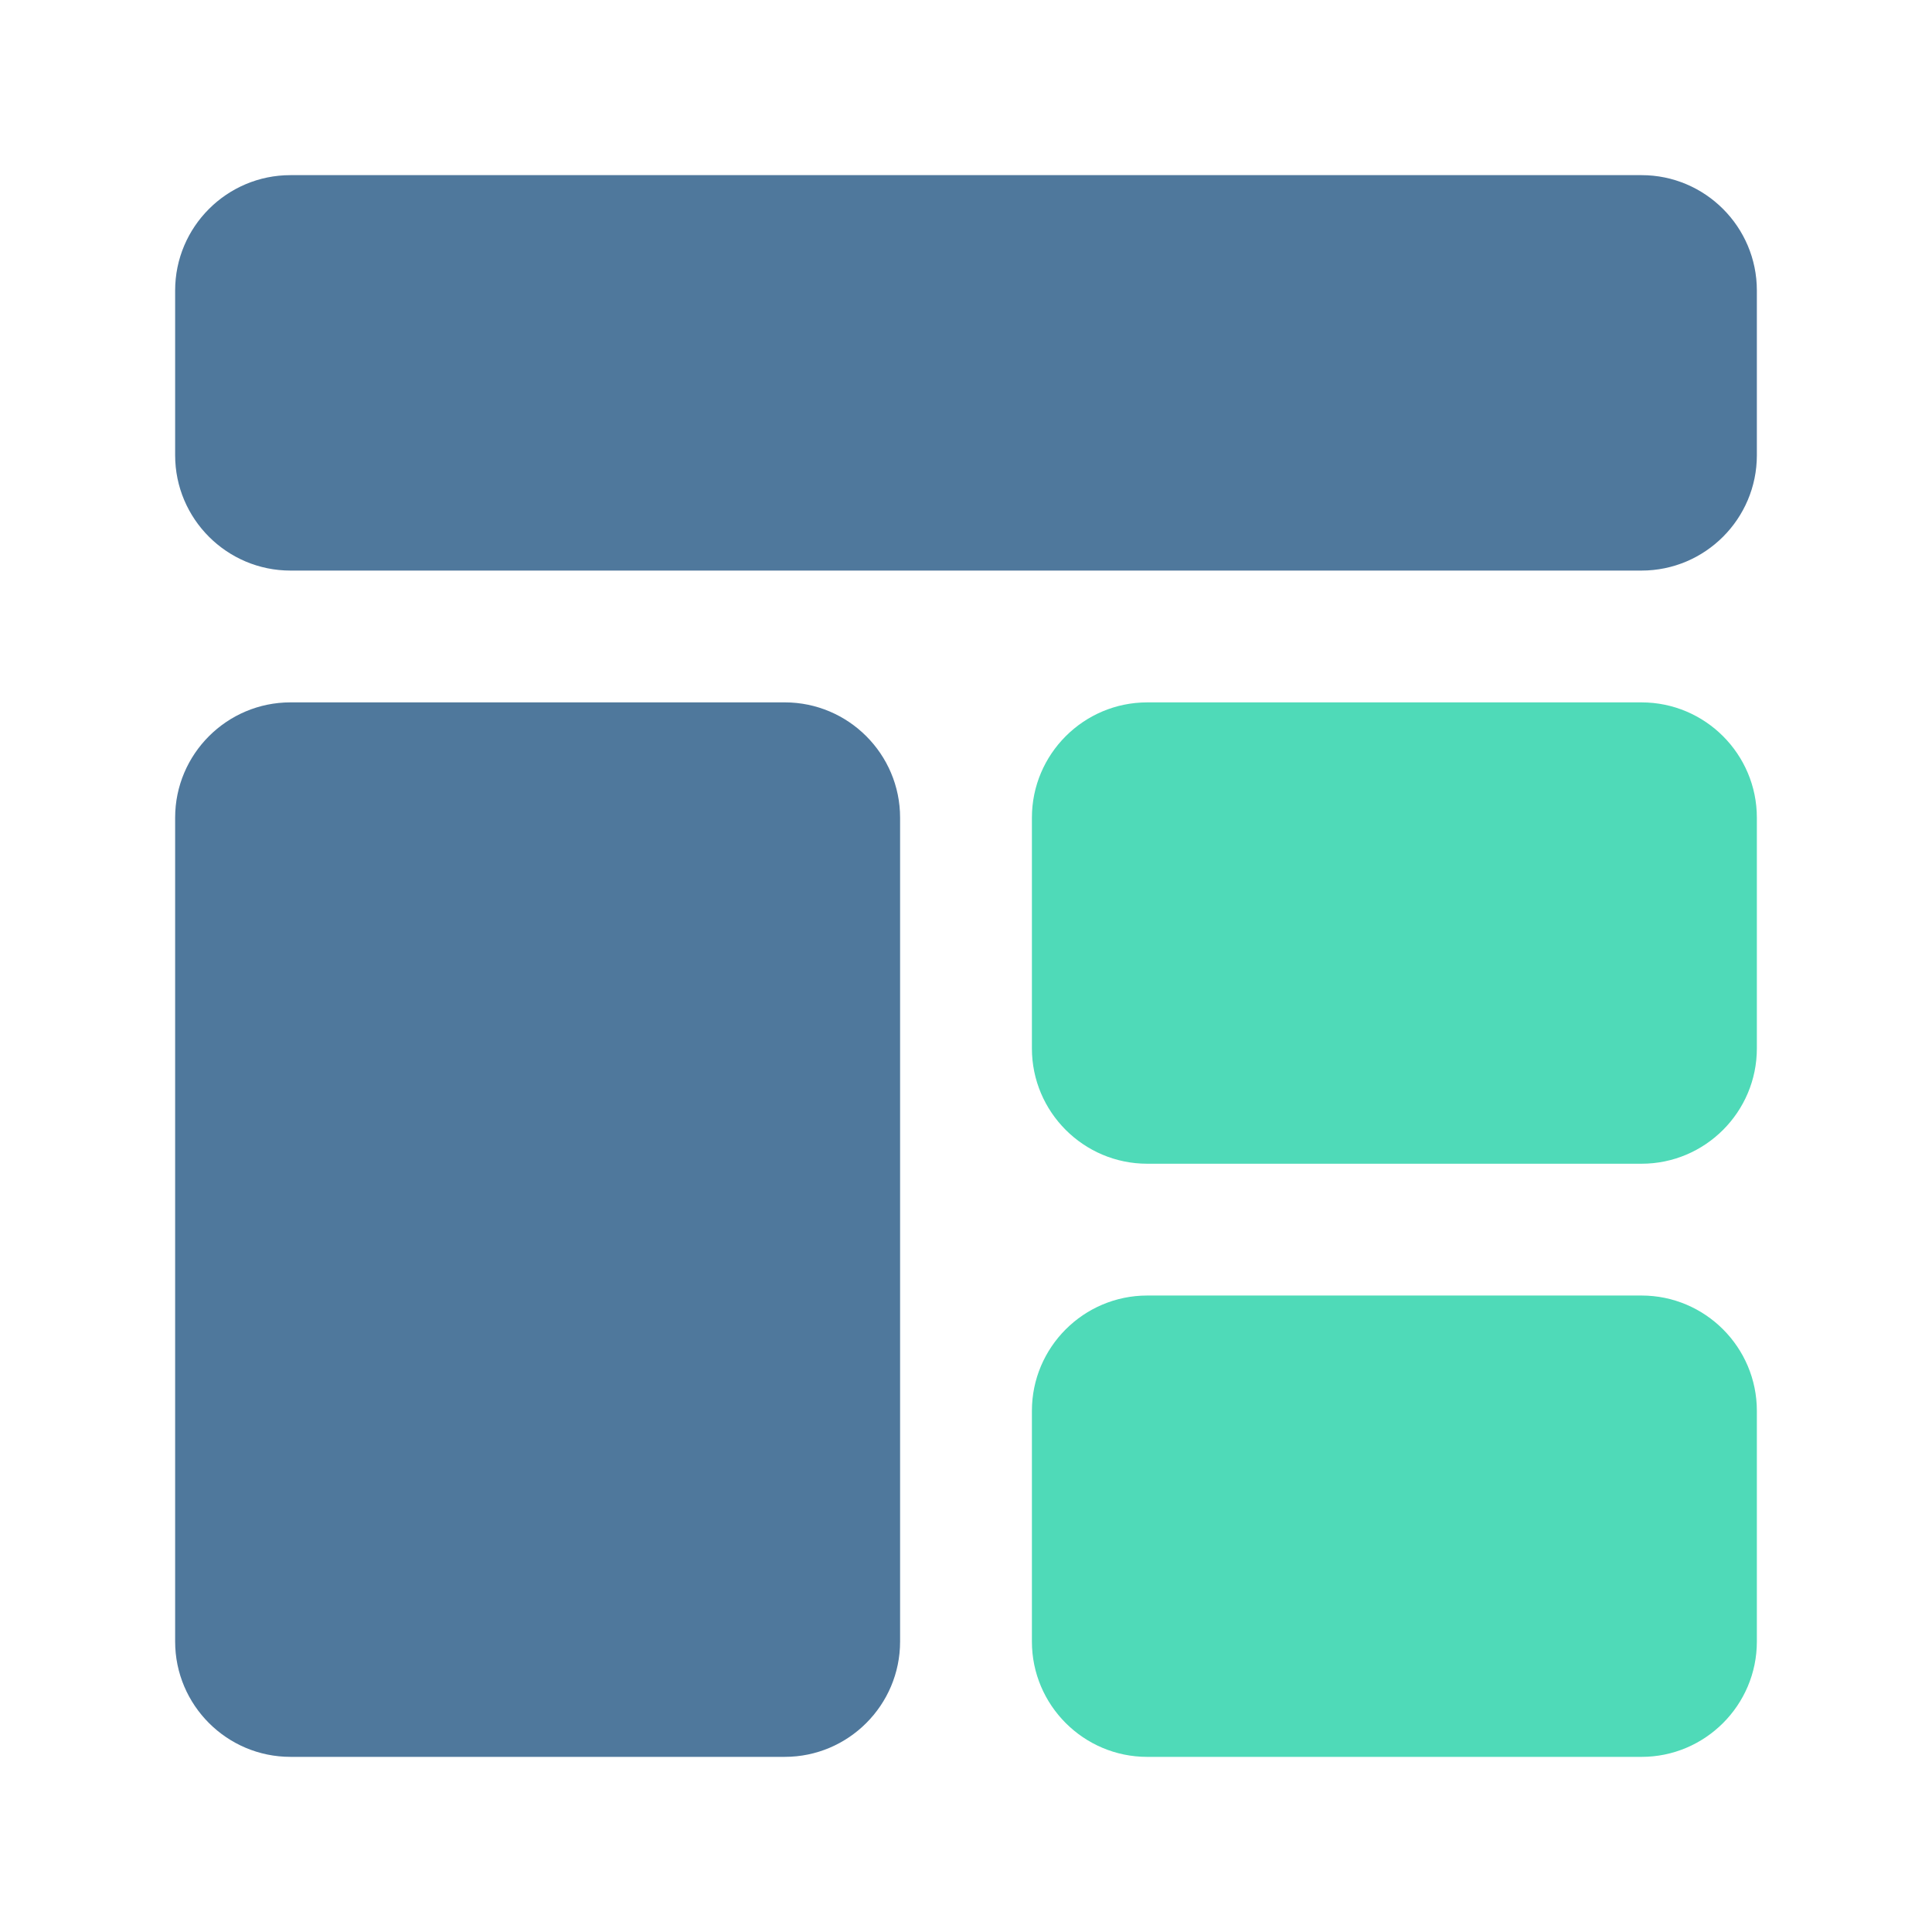 <?xml version="1.0" encoding="UTF-8" standalone="no"?>
<svg
   xmlns:dc="http://purl.org/dc/elements/1.1/"
   xmlns:cc="http://creativecommons.org/ns#"
   xmlns:rdf="http://www.w3.org/1999/02/22-rdf-syntax-ns#"
   xmlns:svg="http://www.w3.org/2000/svg"
   xmlns="http://www.w3.org/2000/svg"
   xmlns:sodipodi="http://sodipodi.sourceforge.net/DTD/sodipodi-0.dtd"
   xmlns:inkscape="http://www.inkscape.org/namespaces/inkscape"
   width="165.467mm"
   height="165.467mm"
   viewBox="0 0 165.467 165.467"
   version="1.1"
   id="svg8"
   inkscape:version="1.0.1 (0767f8302a, 2020-10-17)"
   sodipodi:docname="dashboard.svg">
  <defs
     id="defs2" />
  <sodipodi:namedview
     id="base"
     pagecolor="#ffffff"
     bordercolor="#666666"
     borderopacity="1.0"
     inkscape:pageopacity="0.0"
     inkscape:pageshadow="2"
     inkscape:zoom="0.24748737"
     inkscape:cx="713.00171"
     inkscape:cy="252.74384"
     inkscape:document-units="mm"
     inkscape:current-layer="layer1"
     inkscape:document-rotation="0"
     showgrid="false"
     fit-margin-top="15"
     fit-margin-left="15"
     fit-margin-right="15"
     fit-margin-bottom="15"
     inkscape:window-width="1853"
     inkscape:window-height="1025"
     inkscape:window-x="67"
     inkscape:window-y="27"
     inkscape:window-maximized="1" />
  <g
     inkscape:label="Layer 1"
     inkscape:groupmode="layer"
     id="layer1"
     transform="translate(-23.1,-65.433)">
    <path
       d="M 163.689,80.433 H 47.978 c -5.447,0 -9.878,4.431 -9.878,9.878 v 14.111 c 0,5.447 4.431,9.878 9.878,9.878 H 163.689 c 5.447,0 9.878,-4.431 9.878,-9.878 V 90.311 c 0,-5.447 -4.431,-9.878 -9.878,-9.878 z"
       id="path900"
       style="fill:#4f789c;fill-opacity:1;stroke-width:5.644" />
    <path
       d="m 47.978,215.9 h 42.333 c 5.447,0 9.878,-4.431 9.878,-9.878 v -70.556 c 0,-5.447 -4.431,-9.878 -9.878,-9.878 H 47.978 c -5.447,0 -9.878,4.431 -9.878,9.878 v 70.556 c 0,5.447 4.431,9.878 9.878,9.878 z"
       id="path902"
       style="fill:#4f789c;fill-opacity:1;stroke-width:5.644" />
    <path
       d="m 163.689,125.589 h -42.333 c -5.447,0 -9.878,4.431 -9.878,9.878 v 19.756 c 0,5.447 4.431,9.878 9.878,9.878 h 42.333 c 5.447,0 9.878,-4.431 9.878,-9.878 v -19.756 c 0,-5.447 -4.431,-9.878 -9.878,-9.878 z"
       id="path904"
       style="fill:#4fdab8;fill-opacity:1;stroke-width:5.644" />
    <path
       d="m 163.689,176.389 h -42.333 c -5.447,0 -9.878,4.431 -9.878,9.878 v 19.756 c 0,5.447 4.431,9.878 9.878,9.878 h 42.333 c 5.447,0 9.878,-4.431 9.878,-9.878 v -19.756 c 0,-5.447 -4.431,-9.878 -9.878,-9.878 z"
       id="path906"
       style="fill:#4fdab8;fill-opacity:1;stroke-width:5.644" />
  </g>
</svg>
